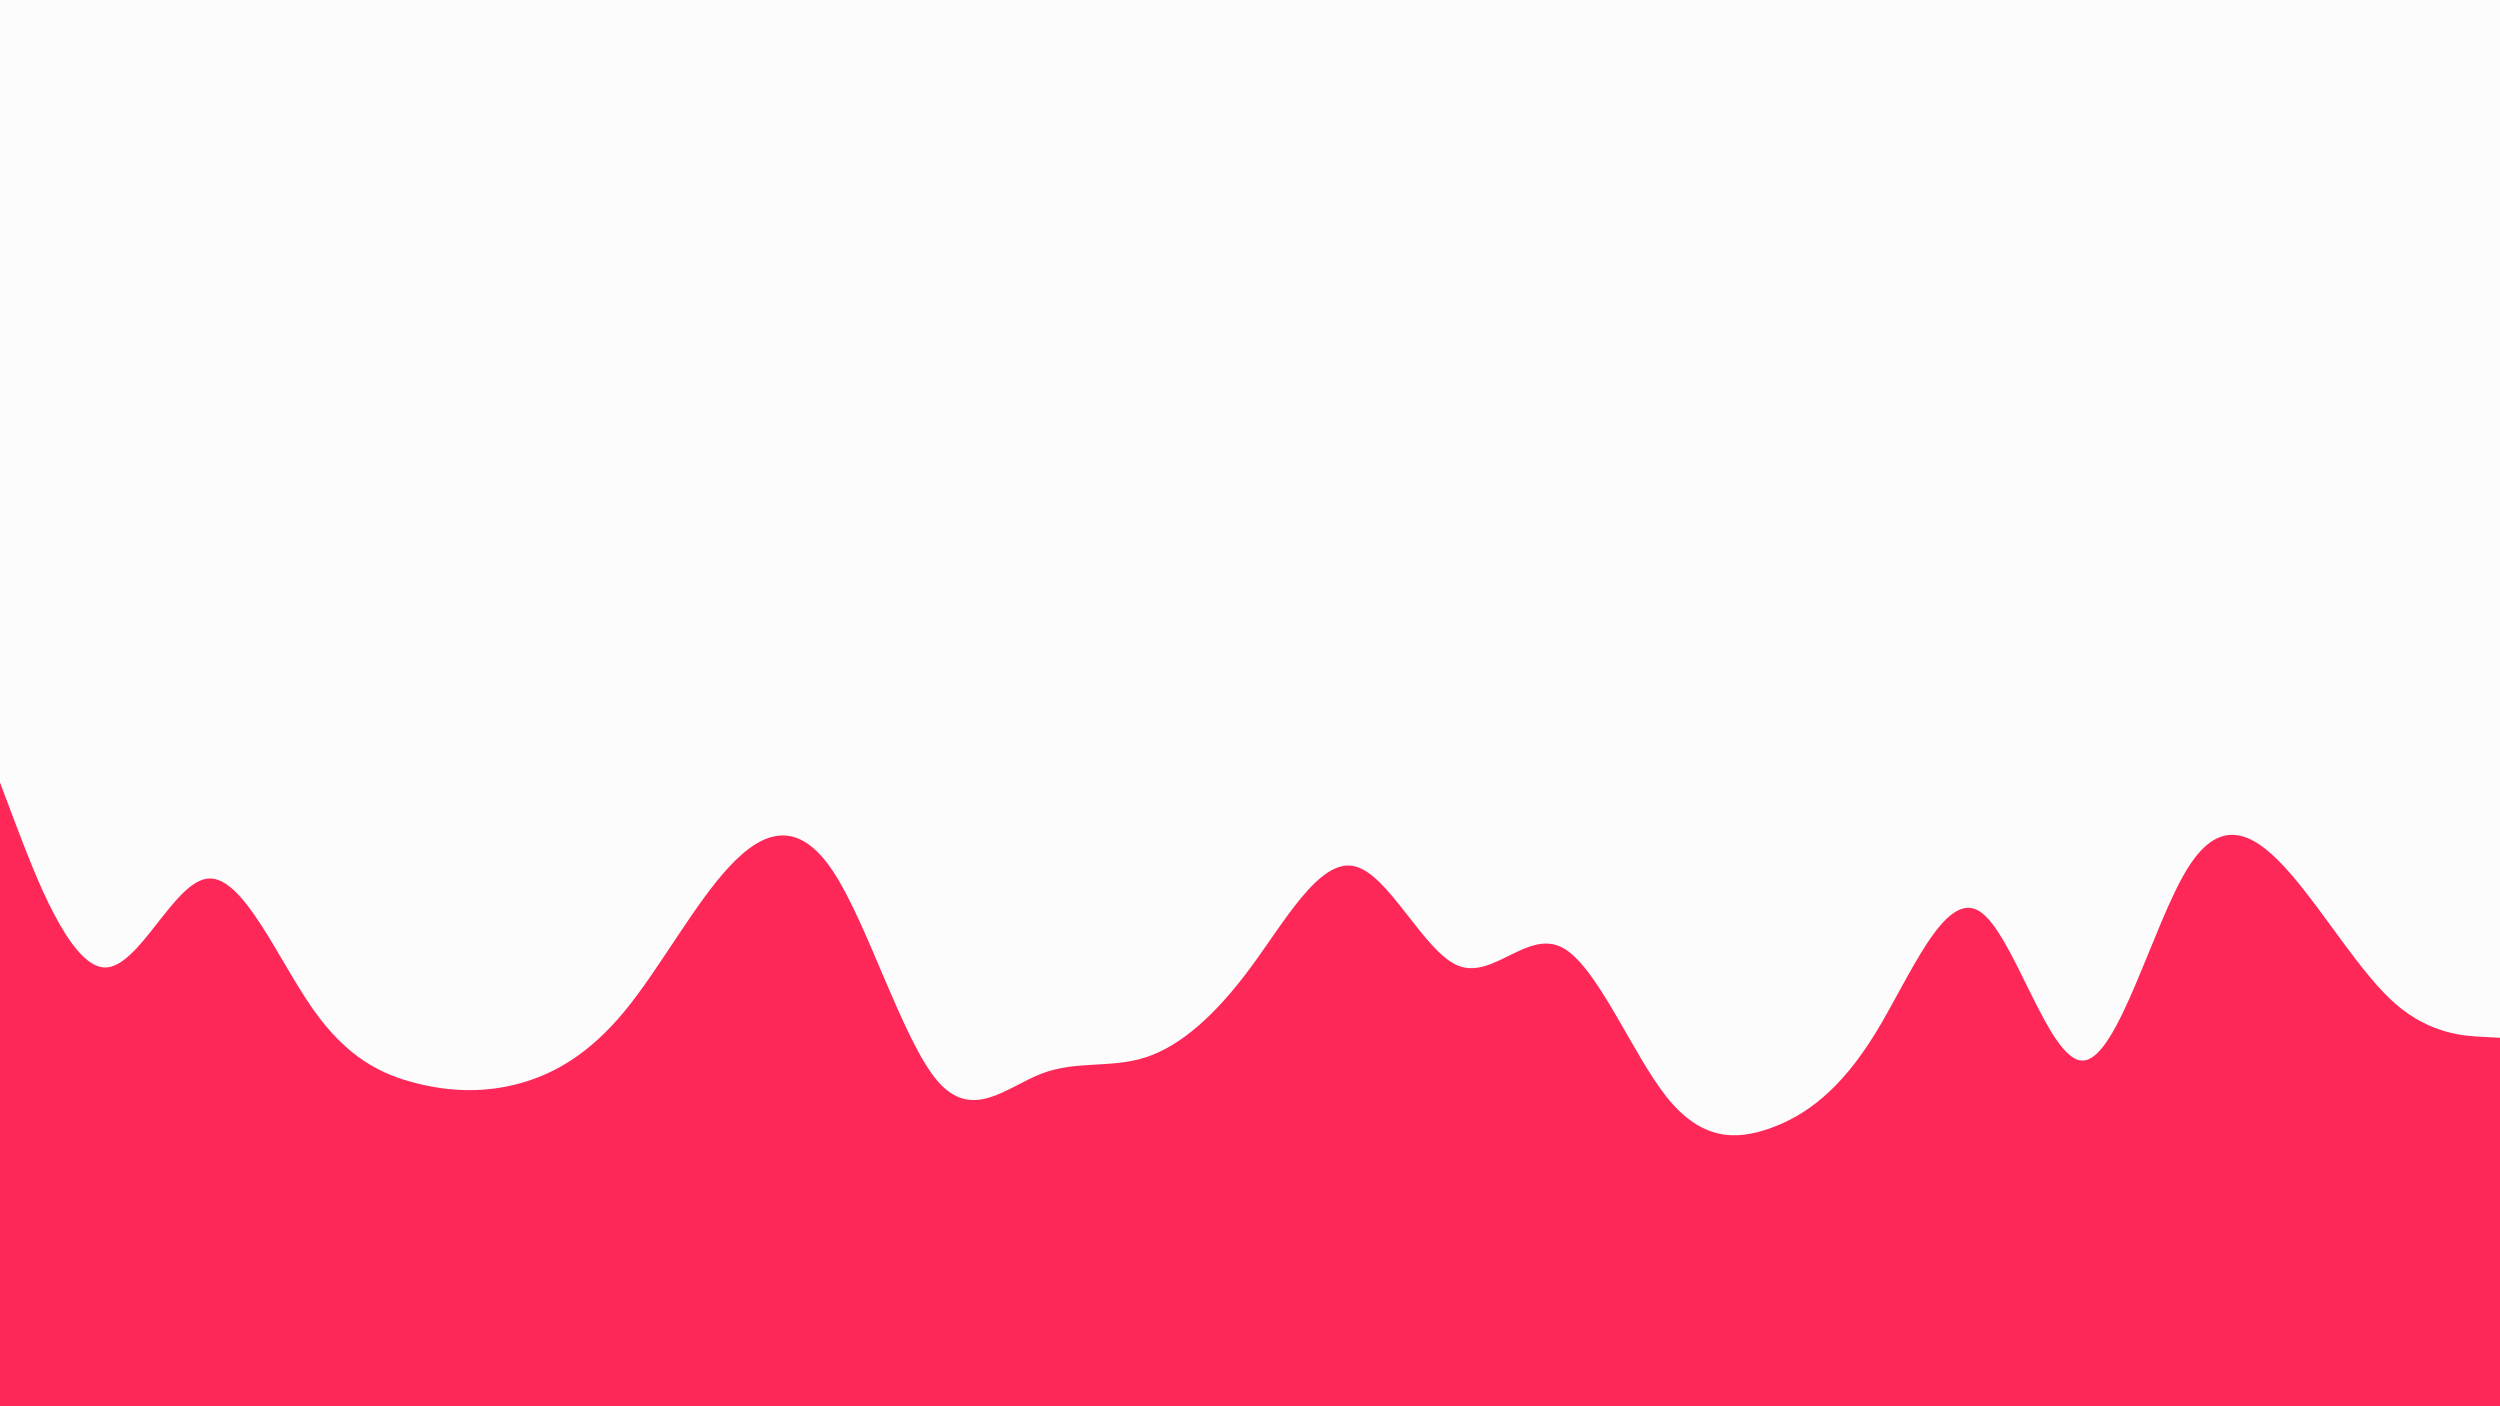 <svg id="visual" viewBox="0 0 1920 1080" width="1920" height="1080" xmlns="http://www.w3.org/2000/svg" xmlns:xlink="http://www.w3.org/1999/xlink" version="1.1"><rect x="0" y="0" width="1920" height="1080" fill="#fcfcfc"></rect><path d="M0 601L13.3 636.2C26.7 671.3 53.3 741.7 80 743C106.7 744.3 133.3 676.7 160 674.7C186.7 672.7 213.3 736.3 240 774.5C266.7 812.7 293.3 825.3 320 832C346.7 838.7 373.3 839.3 400 831.8C426.7 824.3 453.3 808.7 480 776.2C506.7 743.7 533.3 694.3 560 665.7C586.7 637 613.3 629 640 669.5C666.7 710 693.3 799 720 830.2C746.7 861.3 773.3 834.7 800 824.5C826.7 814.3 853.3 820.7 880 812C906.7 803.3 933.3 779.7 960 743.7C986.7 707.7 1013.3 659.3 1040 665.2C1066.7 671 1093.3 731 1120 741.7C1146.7 752.3 1173.3 713.7 1200 727.8C1226.7 742 1253.3 809 1280 842.5C1306.7 876 1333.3 876 1360 866.3C1386.7 856.7 1413.3 837.3 1440 794C1466.7 750.7 1493.3 683.3 1520 699.7C1546.7 716 1573.3 816 1600 814.5C1626.7 813 1653.3 710 1680 667C1706.7 624 1733.3 641 1760 672C1786.7 703 1813.3 748 1840 771.2C1866.7 794.3 1893.3 795.7 1906.7 796.3L1920 797L1920 1081L1906.7 1081C1893.3 1081 1866.7 1081 1840 1081C1813.3 1081 1786.7 1081 1760 1081C1733.3 1081 1706.7 1081 1680 1081C1653.3 1081 1626.7 1081 1600 1081C1573.3 1081 1546.7 1081 1520 1081C1493.3 1081 1466.7 1081 1440 1081C1413.3 1081 1386.7 1081 1360 1081C1333.3 1081 1306.7 1081 1280 1081C1253.3 1081 1226.7 1081 1200 1081C1173.3 1081 1146.7 1081 1120 1081C1093.3 1081 1066.7 1081 1040 1081C1013.3 1081 986.7 1081 960 1081C933.3 1081 906.7 1081 880 1081C853.3 1081 826.7 1081 800 1081C773.3 1081 746.7 1081 720 1081C693.3 1081 666.7 1081 640 1081C613.3 1081 586.7 1081 560 1081C533.3 1081 506.7 1081 480 1081C453.3 1081 426.7 1081 400 1081C373.3 1081 346.7 1081 320 1081C293.3 1081 266.7 1081 240 1081C213.3 1081 186.7 1081 160 1081C133.3 1081 106.7 1081 80 1081C53.3 1081 26.7 1081 13.3 1081L0 1081Z" fill="#fe2858" stroke-linecap="round" stroke-linejoin="miter"></path></svg>